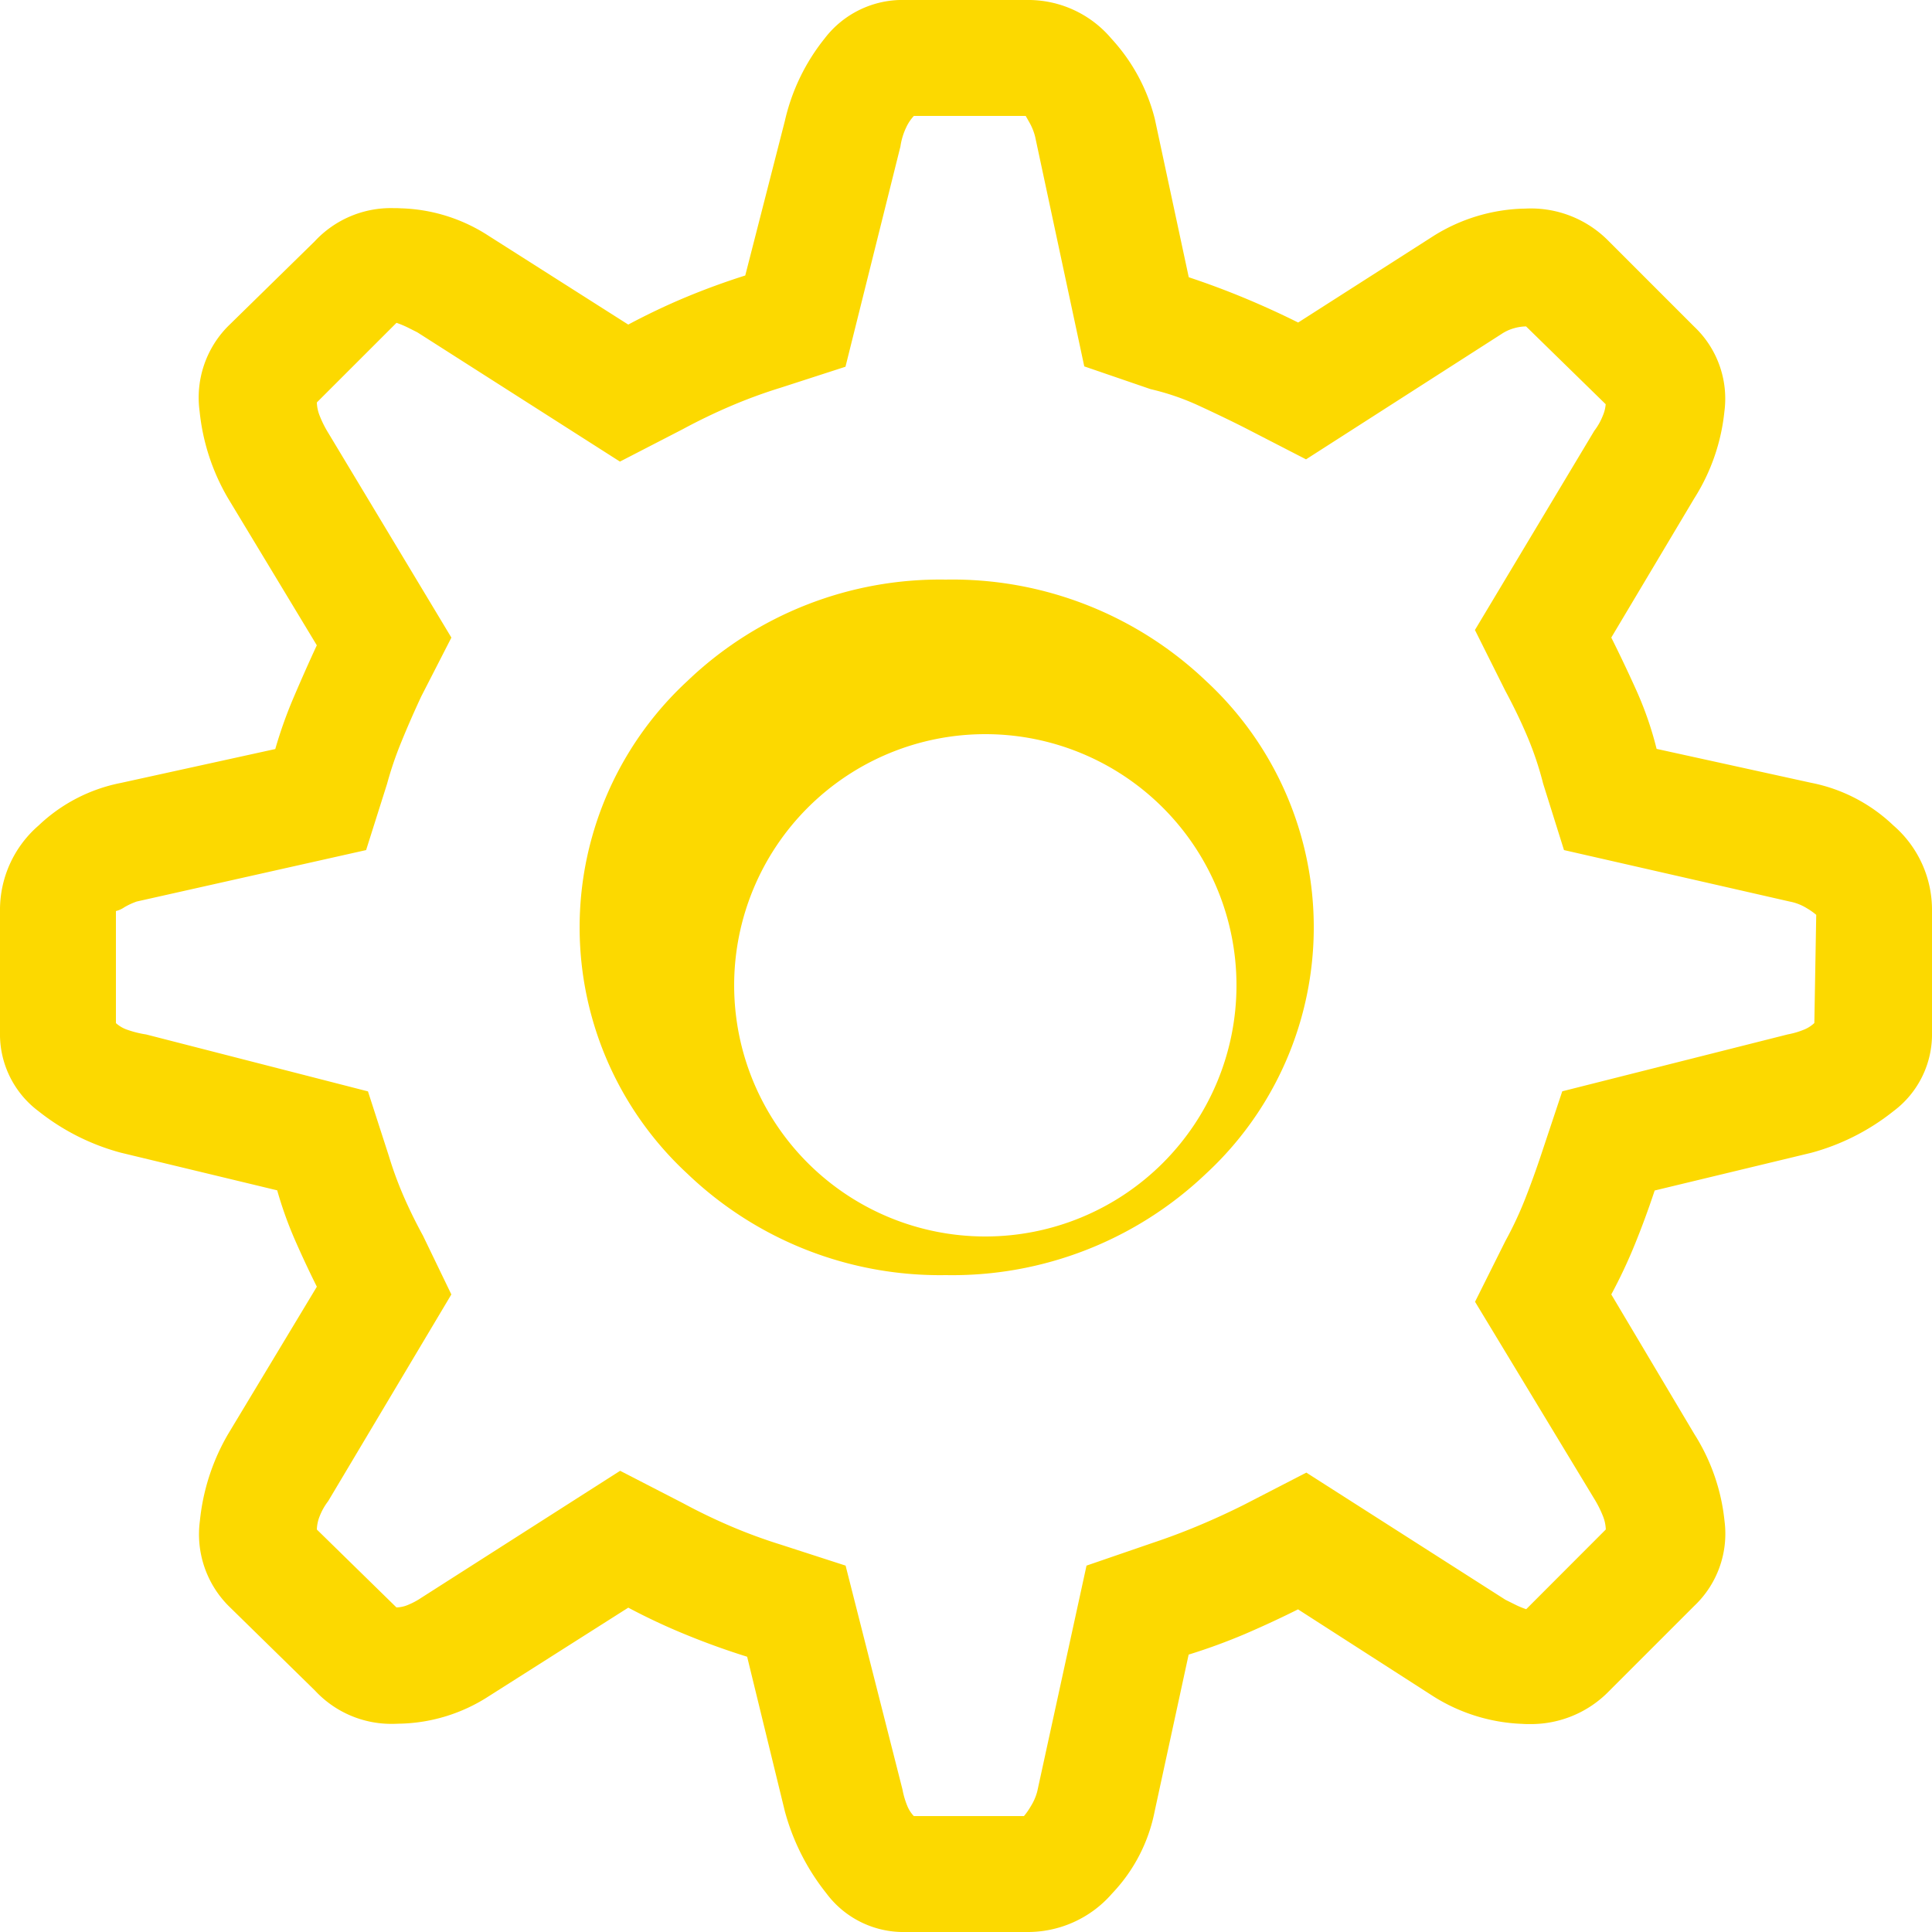 <svg id="icon" xmlns="http://www.w3.org/2000/svg" width="50" height="50" viewBox="0 0 50 50">
  <path id="settings_-_simple-line-icons" data-name="settings - simple-line-icons" d="M26.563,50H23.438a2.486,2.486,0,0,1-2.051-1,5.857,5.857,0,0,1-1.075-2.124l-.976-4c-.523-.163-1.049-.352-1.562-.562a16.163,16.163,0,0,1-1.514-.708L12.647,43.9a4.4,4.4,0,0,1-2.271.708c-.065,0-.13.005-.194.005a2.693,2.693,0,0,1-2.029-.86l-2.246-2.2a2.63,2.63,0,0,1-.733-2.2,5.553,5.553,0,0,1,.733-2.246L8.2,33.3c-.189-.378-.378-.781-.562-1.2a10.083,10.083,0,0,1-.464-1.294l-4.053-.976A5.857,5.857,0,0,1,1,28.76a2.487,2.487,0,0,1-1-2.05V23.584a2.888,2.888,0,0,1,1-2.221,4.279,4.279,0,0,1,2.124-1.1l4-.878a11.526,11.526,0,0,1,.489-1.367c.194-.454.392-.9.586-1.318l-2.3-3.809a5.553,5.553,0,0,1-.733-2.246,2.625,2.625,0,0,1,.733-2.2l2.246-2.2a2.69,2.69,0,0,1,2.029-.859c.064,0,.129,0,.194.005a4.381,4.381,0,0,1,2.271.708L16.259,8.4c.49-.261.991-.5,1.49-.708s1.025-.4,1.538-.562l1.025-4A5.271,5.271,0,0,1,21.338,1a2.536,2.536,0,0,1,2.1-1h3.125a2.815,2.815,0,0,1,2.2,1,4.788,4.788,0,0,1,1.123,2.075l.879,4.1c.493.164.978.345,1.44.537s.944.411,1.391.635L37.11,6.1A4.615,4.615,0,0,1,39.4,5.4c.064,0,.128-.005.19-.005a2.817,2.817,0,0,1,2.056.859l2.2,2.2a2.564,2.564,0,0,1,.781,2.2,5.178,5.178,0,0,1-.781,2.246L41.7,16.5c.229.458.451.926.66,1.391a9.013,9.013,0,0,1,.513,1.49l4,.878A4.264,4.264,0,0,1,49,21.362a2.886,2.886,0,0,1,1,2.221v3.126a2.483,2.483,0,0,1-1,2.05,5.857,5.857,0,0,1-2.124,1.075l-4.053.976c-.166.5-.339.966-.512,1.391A13.357,13.357,0,0,1,41.7,33.5l2.149,3.613a5.177,5.177,0,0,1,.781,2.246,2.571,2.571,0,0,1-.781,2.2l-2.2,2.2a2.818,2.818,0,0,1-2.056.86c-.062,0-.126,0-.19-.005a4.633,4.633,0,0,1-2.3-.708L33.593,41.65c-.439.22-.9.434-1.367.635a15.365,15.365,0,0,1-1.464.536l-.879,4.053A4.264,4.264,0,0,1,28.784,49,2.886,2.886,0,0,1,26.563,50ZM16.047,38.063h0l1.619.834c.42.227.849.433,1.275.614a13.574,13.574,0,0,0,1.275.467l1.668.54,1.472,5.794a2.142,2.142,0,0,0,.122.418.848.848,0,0,0,.172.27H26.5a1.7,1.7,0,0,0,.172-.246,1.4,1.4,0,0,0,.172-.392l1.275-5.844,1.716-.59c.391-.13.787-.279,1.177-.442s.783-.343,1.177-.54l1.619-.835,5.151,3.29.245.122a2.181,2.181,0,0,0,.294.123l2.06-2.063a1.02,1.02,0,0,0-.073-.344,2.833,2.833,0,0,0-.221-.442l-3.09-5.107.785-1.572a9.528,9.528,0,0,0,.515-1.1c.148-.377.288-.765.417-1.154l.54-1.621,5.837-1.473a2.123,2.123,0,0,0,.417-.122.859.859,0,0,0,.27-.172l.049-2.8a1.717,1.717,0,0,0-.245-.172,1.3,1.3,0,0,0-.442-.172L40.476,22l-.539-1.718a8.462,8.462,0,0,0-.392-1.179c-.164-.393-.362-.806-.589-1.228l-.785-1.571,3.09-5.156a1.609,1.609,0,0,0,.221-.393.926.926,0,0,0,.073-.294l-2.06-2.013a1.165,1.165,0,0,0-.319.049,1.129,1.129,0,0,0-.319.148L33.8,11.888l-1.619-.834c-.372-.187-.768-.377-1.177-.565a6.43,6.43,0,0,0-1.226-.418l-1.717-.589L26.79,3.541a1.475,1.475,0,0,0-.147-.369L26.545,3H23.651a1.138,1.138,0,0,0-.2.3,1.722,1.722,0,0,0-.148.491l-1.422,5.7-1.668.54a13.129,13.129,0,0,0-1.275.466c-.418.177-.847.383-1.275.614l-1.619.835L10.8,8.6l-.245-.123a2.347,2.347,0,0,0-.294-.122L8.2,10.415a1.011,1.011,0,0,0,.073.344,2.756,2.756,0,0,0,.221.442l3.188,5.3L10.9,18.027c-.2.429-.367.815-.515,1.178a9.319,9.319,0,0,0-.368,1.081L9.475,22,3.54,23.331a1.791,1.791,0,0,0-.319.147.668.668,0,0,1-.221.1v2.9a.847.847,0,0,0,.294.172,2.688,2.688,0,0,0,.49.122l5.739,1.473.54,1.67a9.609,9.609,0,0,0,.367,1.007c.145.338.318.693.516,1.056l.735,1.522L8.494,38.848a1.59,1.59,0,0,0-.221.392,1,1,0,0,0-.073.344L10.26,41.6a.815.815,0,0,0,.319-.074,1.893,1.893,0,0,0,.319-.172l5.15-3.289ZM24.476,33a9.452,9.452,0,0,1-6.687-2.625,8.682,8.682,0,0,1,0-12.75A9.452,9.452,0,0,1,24.476,15a9.516,9.516,0,0,1,6.736,2.624,8.682,8.682,0,0,1,0,12.75A9.517,9.517,0,0,1,24.476,33ZM25.5,19A6.5,6.5,0,0,0,19,25.5,6.5,6.5,0,0,0,25.5,32,6.5,6.5,0,0,0,32,25.5,6.5,6.5,0,0,0,25.5,19Z" fill="#fcd900"/>
</svg>
